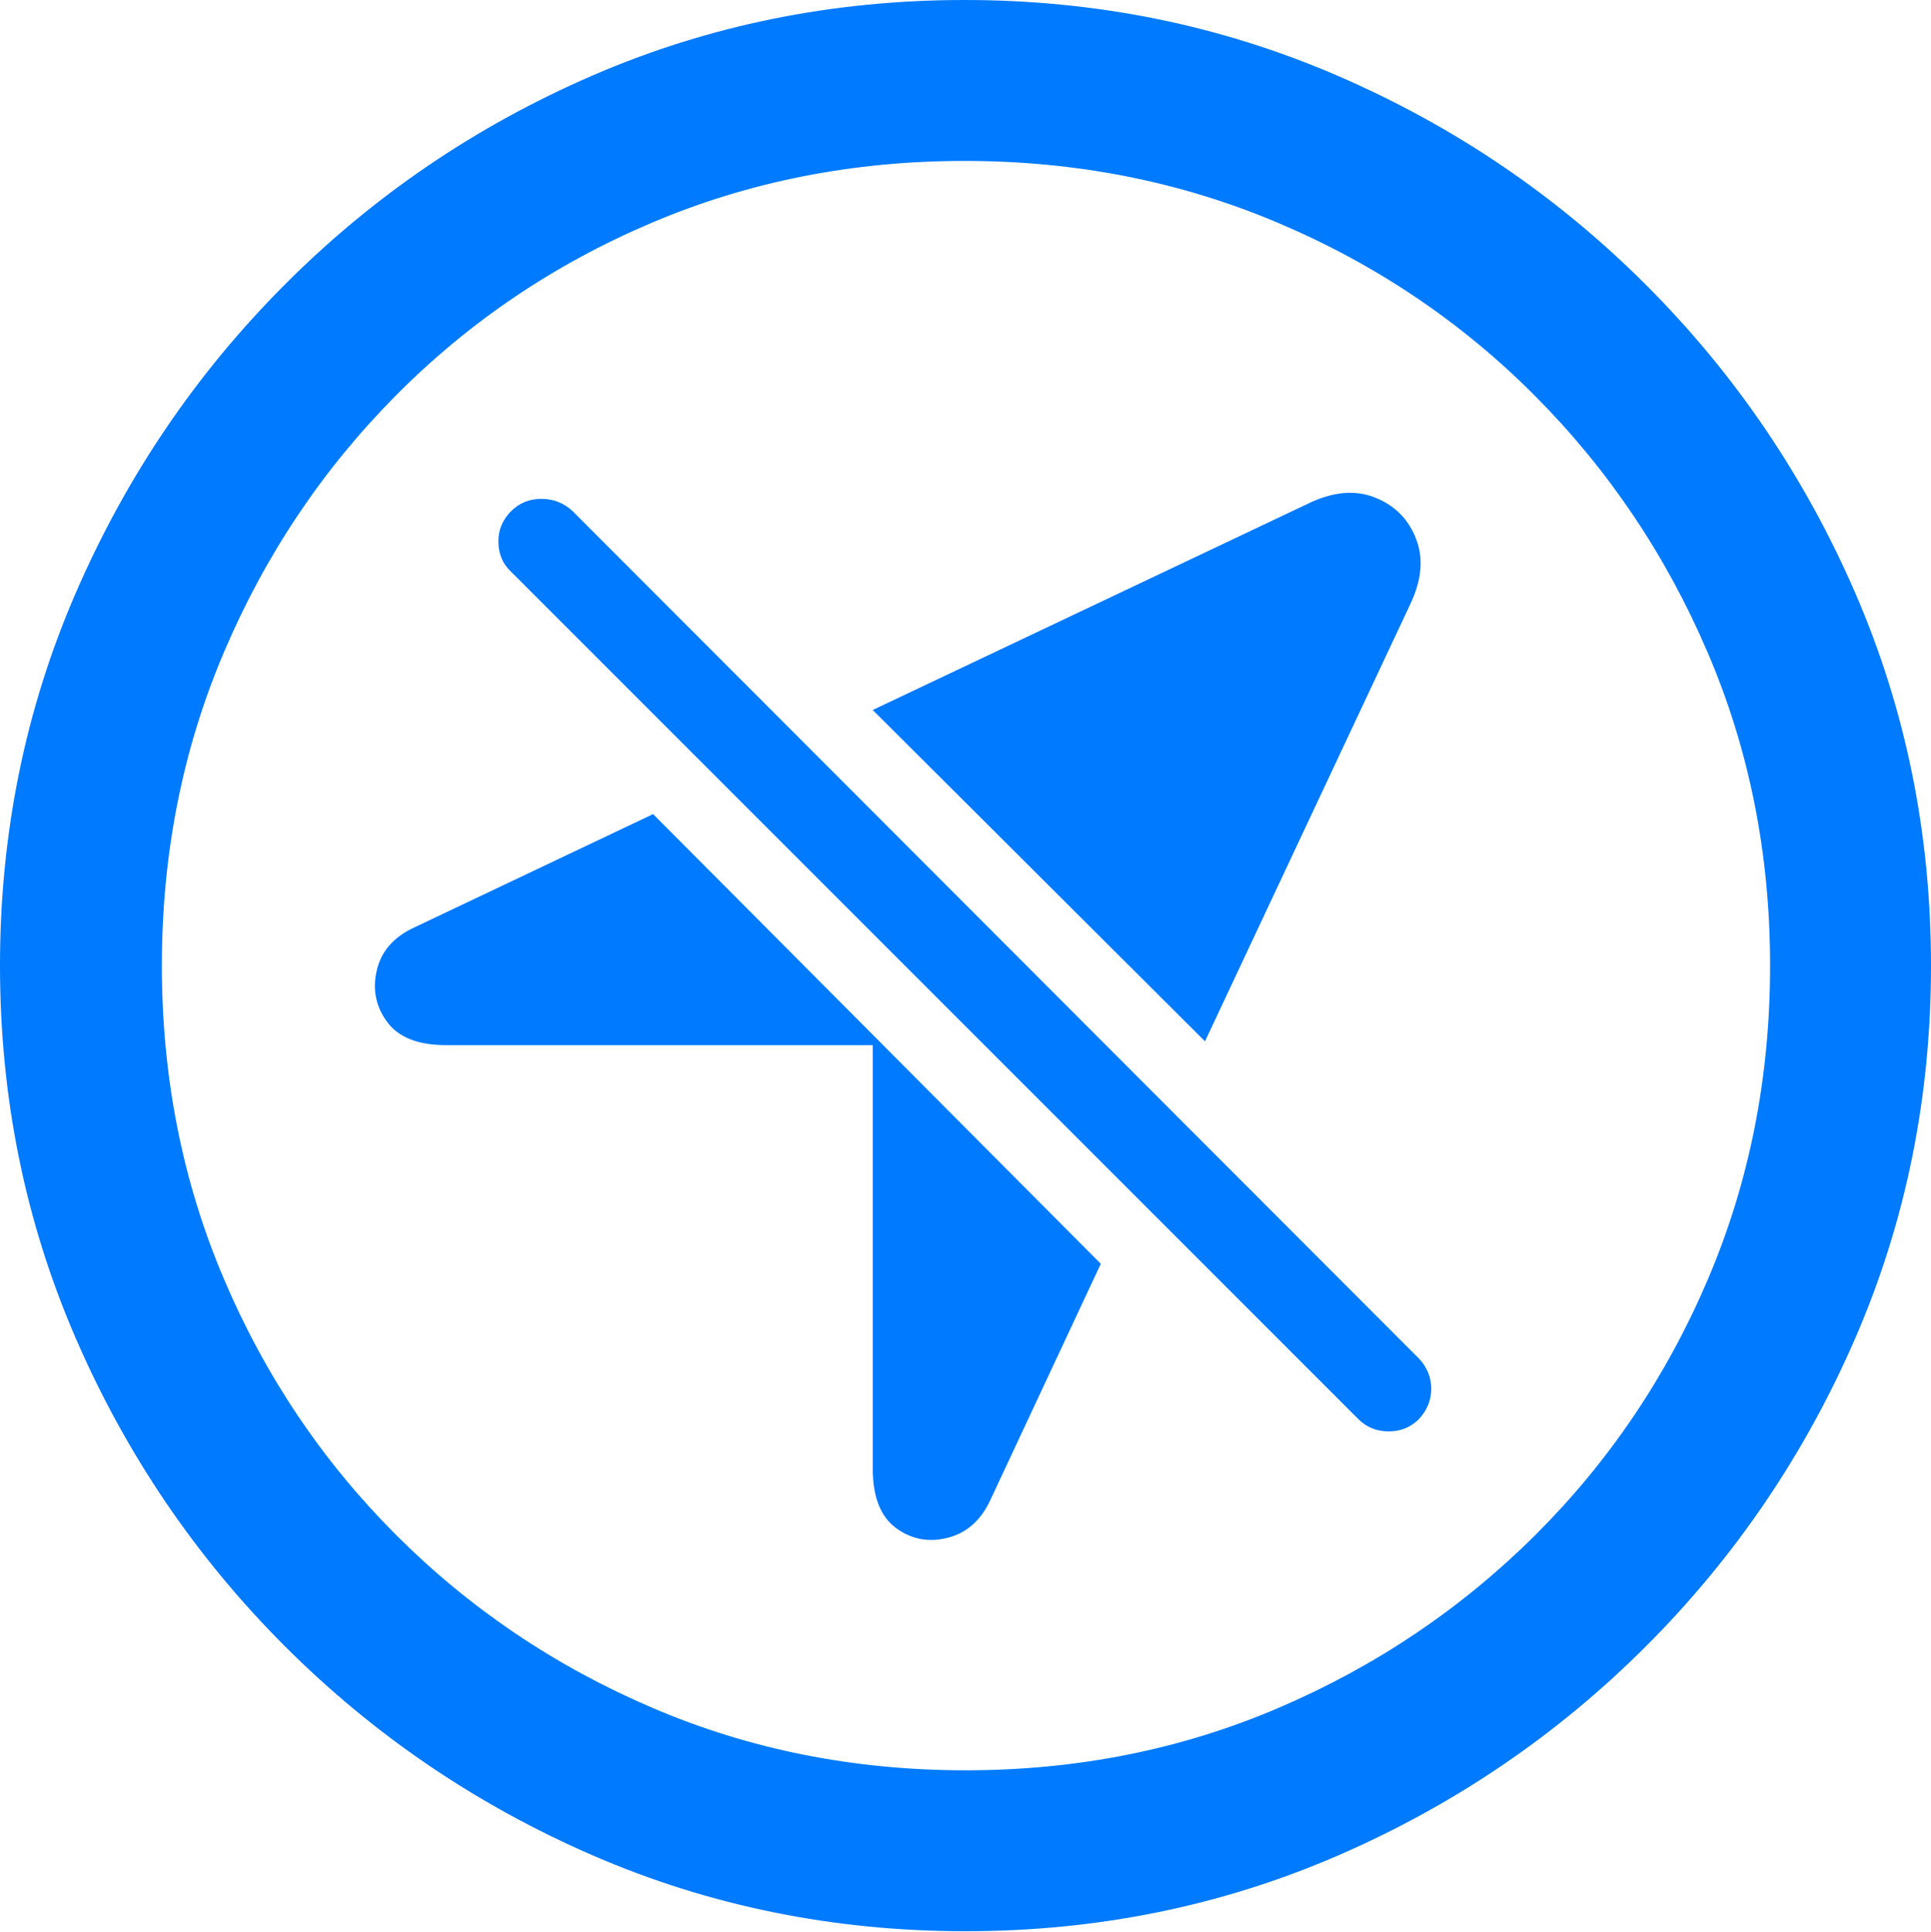 <?xml version="1.0" encoding="UTF-8"?>
<!--Generator: Apple Native CoreSVG 175.5-->
<!DOCTYPE svg
PUBLIC "-//W3C//DTD SVG 1.1//EN"
       "http://www.w3.org/Graphics/SVG/1.1/DTD/svg11.dtd">
<svg version="1.1" xmlns="http://www.w3.org/2000/svg" xmlns:xlink="http://www.w3.org/1999/xlink" width="19.922" height="19.932">
 <g>
  <rect height="19.932" opacity="0" width="19.922" x="0" y="0"/>
  <path d="M9.961 19.922Q12.002 19.922 13.804 19.141Q15.605 18.359 16.982 16.982Q18.359 15.605 19.141 13.804Q19.922 12.002 19.922 9.961Q19.922 7.92 19.141 6.118Q18.359 4.316 16.982 2.939Q15.605 1.562 13.799 0.781Q11.992 0 9.951 0Q7.91 0 6.108 0.781Q4.307 1.562 2.935 2.939Q1.562 4.316 0.781 6.118Q0 7.92 0 9.961Q0 12.002 0.781 13.804Q1.562 15.605 2.939 16.982Q4.316 18.359 6.118 19.141Q7.92 19.922 9.961 19.922ZM9.961 18.262Q8.232 18.262 6.729 17.617Q5.225 16.973 4.087 15.835Q2.949 14.697 2.31 13.193Q1.67 11.69 1.67 9.961Q1.67 8.232 2.31 6.729Q2.949 5.225 4.082 4.082Q5.215 2.939 6.719 2.3Q8.223 1.66 9.951 1.66Q11.68 1.66 13.188 2.3Q14.697 2.939 15.835 4.082Q16.973 5.225 17.617 6.729Q18.262 8.232 18.262 9.961Q18.262 11.69 17.622 13.193Q16.982 14.697 15.84 15.835Q14.697 16.973 13.193 17.617Q11.69 18.262 9.961 18.262Z" fill="#007aff"/>
  <path d="M14.014 14.639Q14.141 14.766 14.326 14.766Q14.512 14.766 14.639 14.639Q14.766 14.502 14.766 14.326Q14.766 14.15 14.639 14.014L5.908 5.273Q5.771 5.146 5.586 5.146Q5.4 5.146 5.273 5.273Q5.137 5.41 5.142 5.596Q5.146 5.781 5.273 5.898ZM12.432 10.742L14.551 6.23Q14.727 5.859 14.609 5.557Q14.492 5.254 14.185 5.132Q13.877 5.01 13.496 5.195L9.004 7.324ZM4.6 10.781L9.111 10.781L6.738 8.398L4.268 9.57Q3.955 9.717 3.887 10.01Q3.818 10.303 3.994 10.542Q4.17 10.781 4.6 10.781ZM10.215 15.479L11.357 13.037L9.004 10.674L9.004 15.146Q9.004 15.586 9.243 15.762Q9.482 15.938 9.775 15.864Q10.068 15.791 10.215 15.479Z" fill="#007aff"/>
 </g>
</svg>
